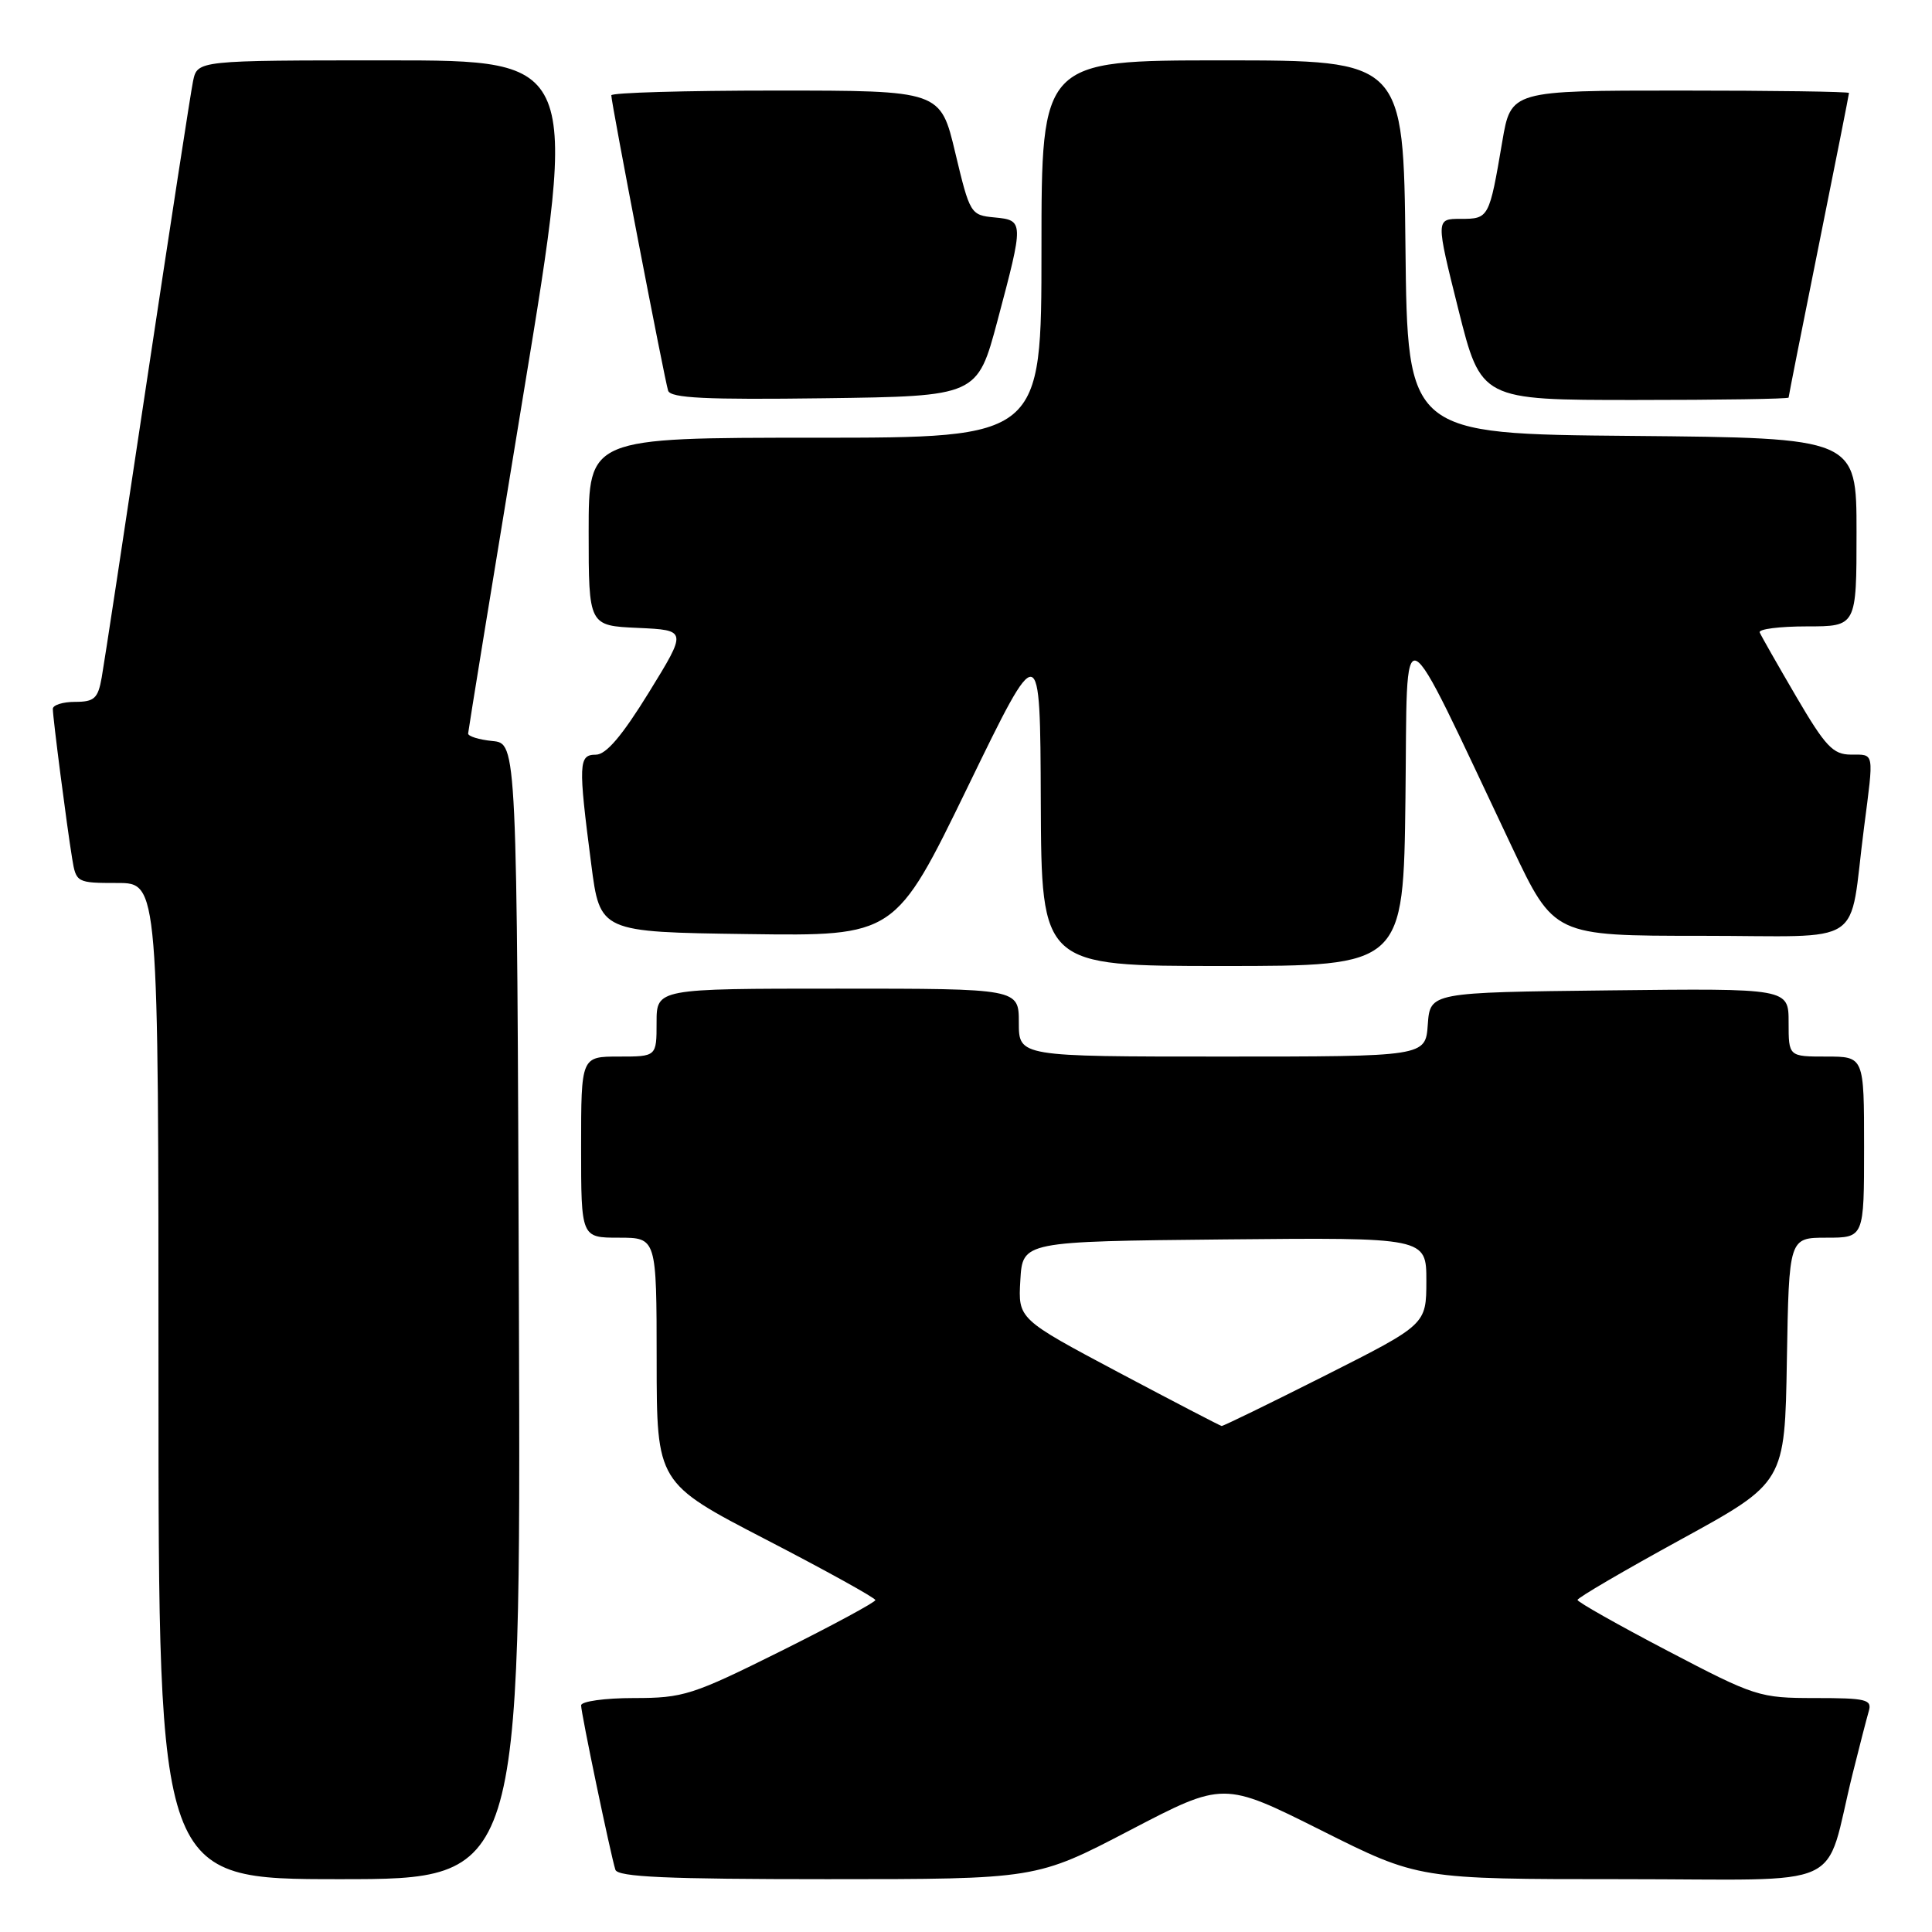 <?xml version="1.0" encoding="UTF-8" standalone="no"?>
<!DOCTYPE svg PUBLIC "-//W3C//DTD SVG 1.1//EN" "http://www.w3.org/Graphics/SVG/1.1/DTD/svg11.dtd" >
<svg xmlns="http://www.w3.org/2000/svg" xmlns:xlink="http://www.w3.org/1999/xlink" version="1.1" viewBox="0 0 256 256">
 <g >
 <path fill="currentColor"
d=" M 68.76 173.75 C 68.50 98.50 68.50 98.50 65.25 98.19 C 63.46 98.01 62.01 97.56 62.03 97.19 C 62.05 96.81 65.34 76.59 69.35 52.25 C 76.64 8.00 76.64 8.00 51.40 8.00 C 26.16 8.00 26.16 8.00 25.58 10.75 C 25.27 12.26 22.55 29.92 19.53 50.00 C 16.52 70.08 13.80 87.96 13.48 89.75 C 12.99 92.55 12.50 93.00 9.95 93.00 C 8.33 93.00 7.00 93.42 7.00 93.93 C 7.00 95.10 8.85 109.42 9.56 113.75 C 10.08 116.95 10.17 117.00 15.55 117.00 C 21.00 117.00 21.00 117.00 21.00 183.00 C 21.00 249.00 21.00 249.00 45.01 249.00 C 69.01 249.00 69.01 249.00 68.76 173.75 Z  M 149.72 242.52 C 162.12 236.05 162.12 236.05 175.05 242.52 C 187.97 249.00 187.97 249.00 214.95 249.00 C 245.44 249.00 241.58 250.77 245.49 235.00 C 246.38 231.43 247.34 227.71 247.62 226.75 C 248.08 225.19 247.30 225.00 240.52 225.00 C 233.13 225.00 232.58 224.82 220.98 218.75 C 214.41 215.31 209.04 212.28 209.03 212.00 C 209.02 211.72 215.20 208.11 222.76 203.97 C 236.50 196.44 236.50 196.44 236.77 180.22 C 237.05 164.00 237.05 164.00 242.02 164.00 C 247.00 164.00 247.00 164.00 247.00 152.00 C 247.00 140.00 247.00 140.00 242.00 140.00 C 237.00 140.00 237.00 140.00 237.00 135.48 C 237.00 130.96 237.00 130.96 213.25 131.23 C 189.50 131.50 189.50 131.50 189.19 135.75 C 188.89 140.00 188.89 140.00 161.94 140.00 C 135.00 140.00 135.00 140.00 135.00 135.50 C 135.00 131.00 135.00 131.00 111.00 131.00 C 87.00 131.00 87.00 131.00 87.00 135.50 C 87.00 140.00 87.00 140.00 82.00 140.00 C 77.00 140.00 77.00 140.00 77.00 152.00 C 77.00 164.00 77.00 164.00 82.00 164.00 C 87.00 164.00 87.00 164.00 87.01 180.25 C 87.02 196.50 87.02 196.50 101.50 204.00 C 109.46 208.12 115.98 211.73 115.99 212.02 C 115.99 212.30 110.37 215.34 103.49 218.77 C 91.74 224.62 90.56 225.00 83.99 225.00 C 80.13 225.00 77.00 225.44 77.00 225.97 C 77.00 227.03 80.90 245.71 81.54 247.75 C 81.85 248.71 88.35 249.00 109.62 249.00 C 137.31 249.00 137.31 249.00 149.72 242.52 Z  M 186.23 105.75 C 186.53 80.77 185.12 80.12 200.35 112.25 C 205.92 124.00 205.92 124.00 225.42 124.00 C 247.63 124.00 244.90 125.81 246.99 109.68 C 248.31 99.46 248.41 100.00 245.25 99.99 C 242.88 99.98 241.87 98.90 238.00 92.29 C 235.53 88.06 233.35 84.24 233.17 83.80 C 232.98 83.36 235.80 83.00 239.42 83.00 C 246.00 83.00 246.00 83.00 246.00 70.51 C 246.00 58.03 246.00 58.03 216.25 57.76 C 186.50 57.50 186.50 57.50 186.23 32.75 C 185.97 8.00 185.97 8.00 161.98 8.00 C 138.00 8.00 138.00 8.00 138.00 33.00 C 138.00 58.00 138.00 58.00 108.00 58.00 C 78.00 58.00 78.00 58.00 78.00 70.45 C 78.00 82.91 78.00 82.91 84.53 83.20 C 91.06 83.50 91.06 83.50 85.98 91.75 C 82.42 97.52 80.31 100.00 78.95 100.00 C 76.66 100.00 76.61 101.16 78.34 114.50 C 79.50 123.50 79.50 123.50 99.06 123.77 C 118.62 124.04 118.62 124.04 128.23 104.27 C 137.83 84.50 137.83 84.50 137.91 106.25 C 138.00 128.00 138.00 128.00 161.98 128.00 C 185.96 128.00 185.96 128.00 186.23 105.75 Z  M 132.17 42.50 C 135.68 29.31 135.68 29.19 131.77 28.81 C 128.61 28.51 128.51 28.34 126.58 20.25 C 124.62 12.00 124.62 12.00 102.81 12.00 C 90.81 12.00 81.00 12.28 81.00 12.63 C 81.00 13.65 88.07 50.37 88.53 51.77 C 88.86 52.75 93.53 52.98 109.23 52.77 C 129.50 52.50 129.50 52.50 132.17 42.50 Z  M 237.00 52.68 C 237.00 52.50 238.80 43.42 241.00 32.50 C 243.20 21.58 245.00 12.50 245.00 12.32 C 245.00 12.14 234.92 12.00 222.60 12.00 C 200.21 12.00 200.21 12.00 199.06 18.75 C 197.33 28.91 197.29 29.00 193.55 29.00 C 190.24 29.00 190.24 29.00 193.24 41.00 C 196.25 53.00 196.25 53.00 216.62 53.00 C 227.83 53.00 237.00 52.86 237.00 52.68 Z  M 148.20 181.84 C 134.90 174.77 134.90 174.77 135.20 169.64 C 135.50 164.50 135.50 164.50 162.25 164.23 C 189.00 163.97 189.00 163.97 189.00 169.73 C 188.99 175.50 188.99 175.50 175.62 182.25 C 168.26 185.96 162.07 188.98 161.87 188.95 C 161.67 188.92 155.52 185.72 148.20 181.84 Z "/>
</g>
</svg>